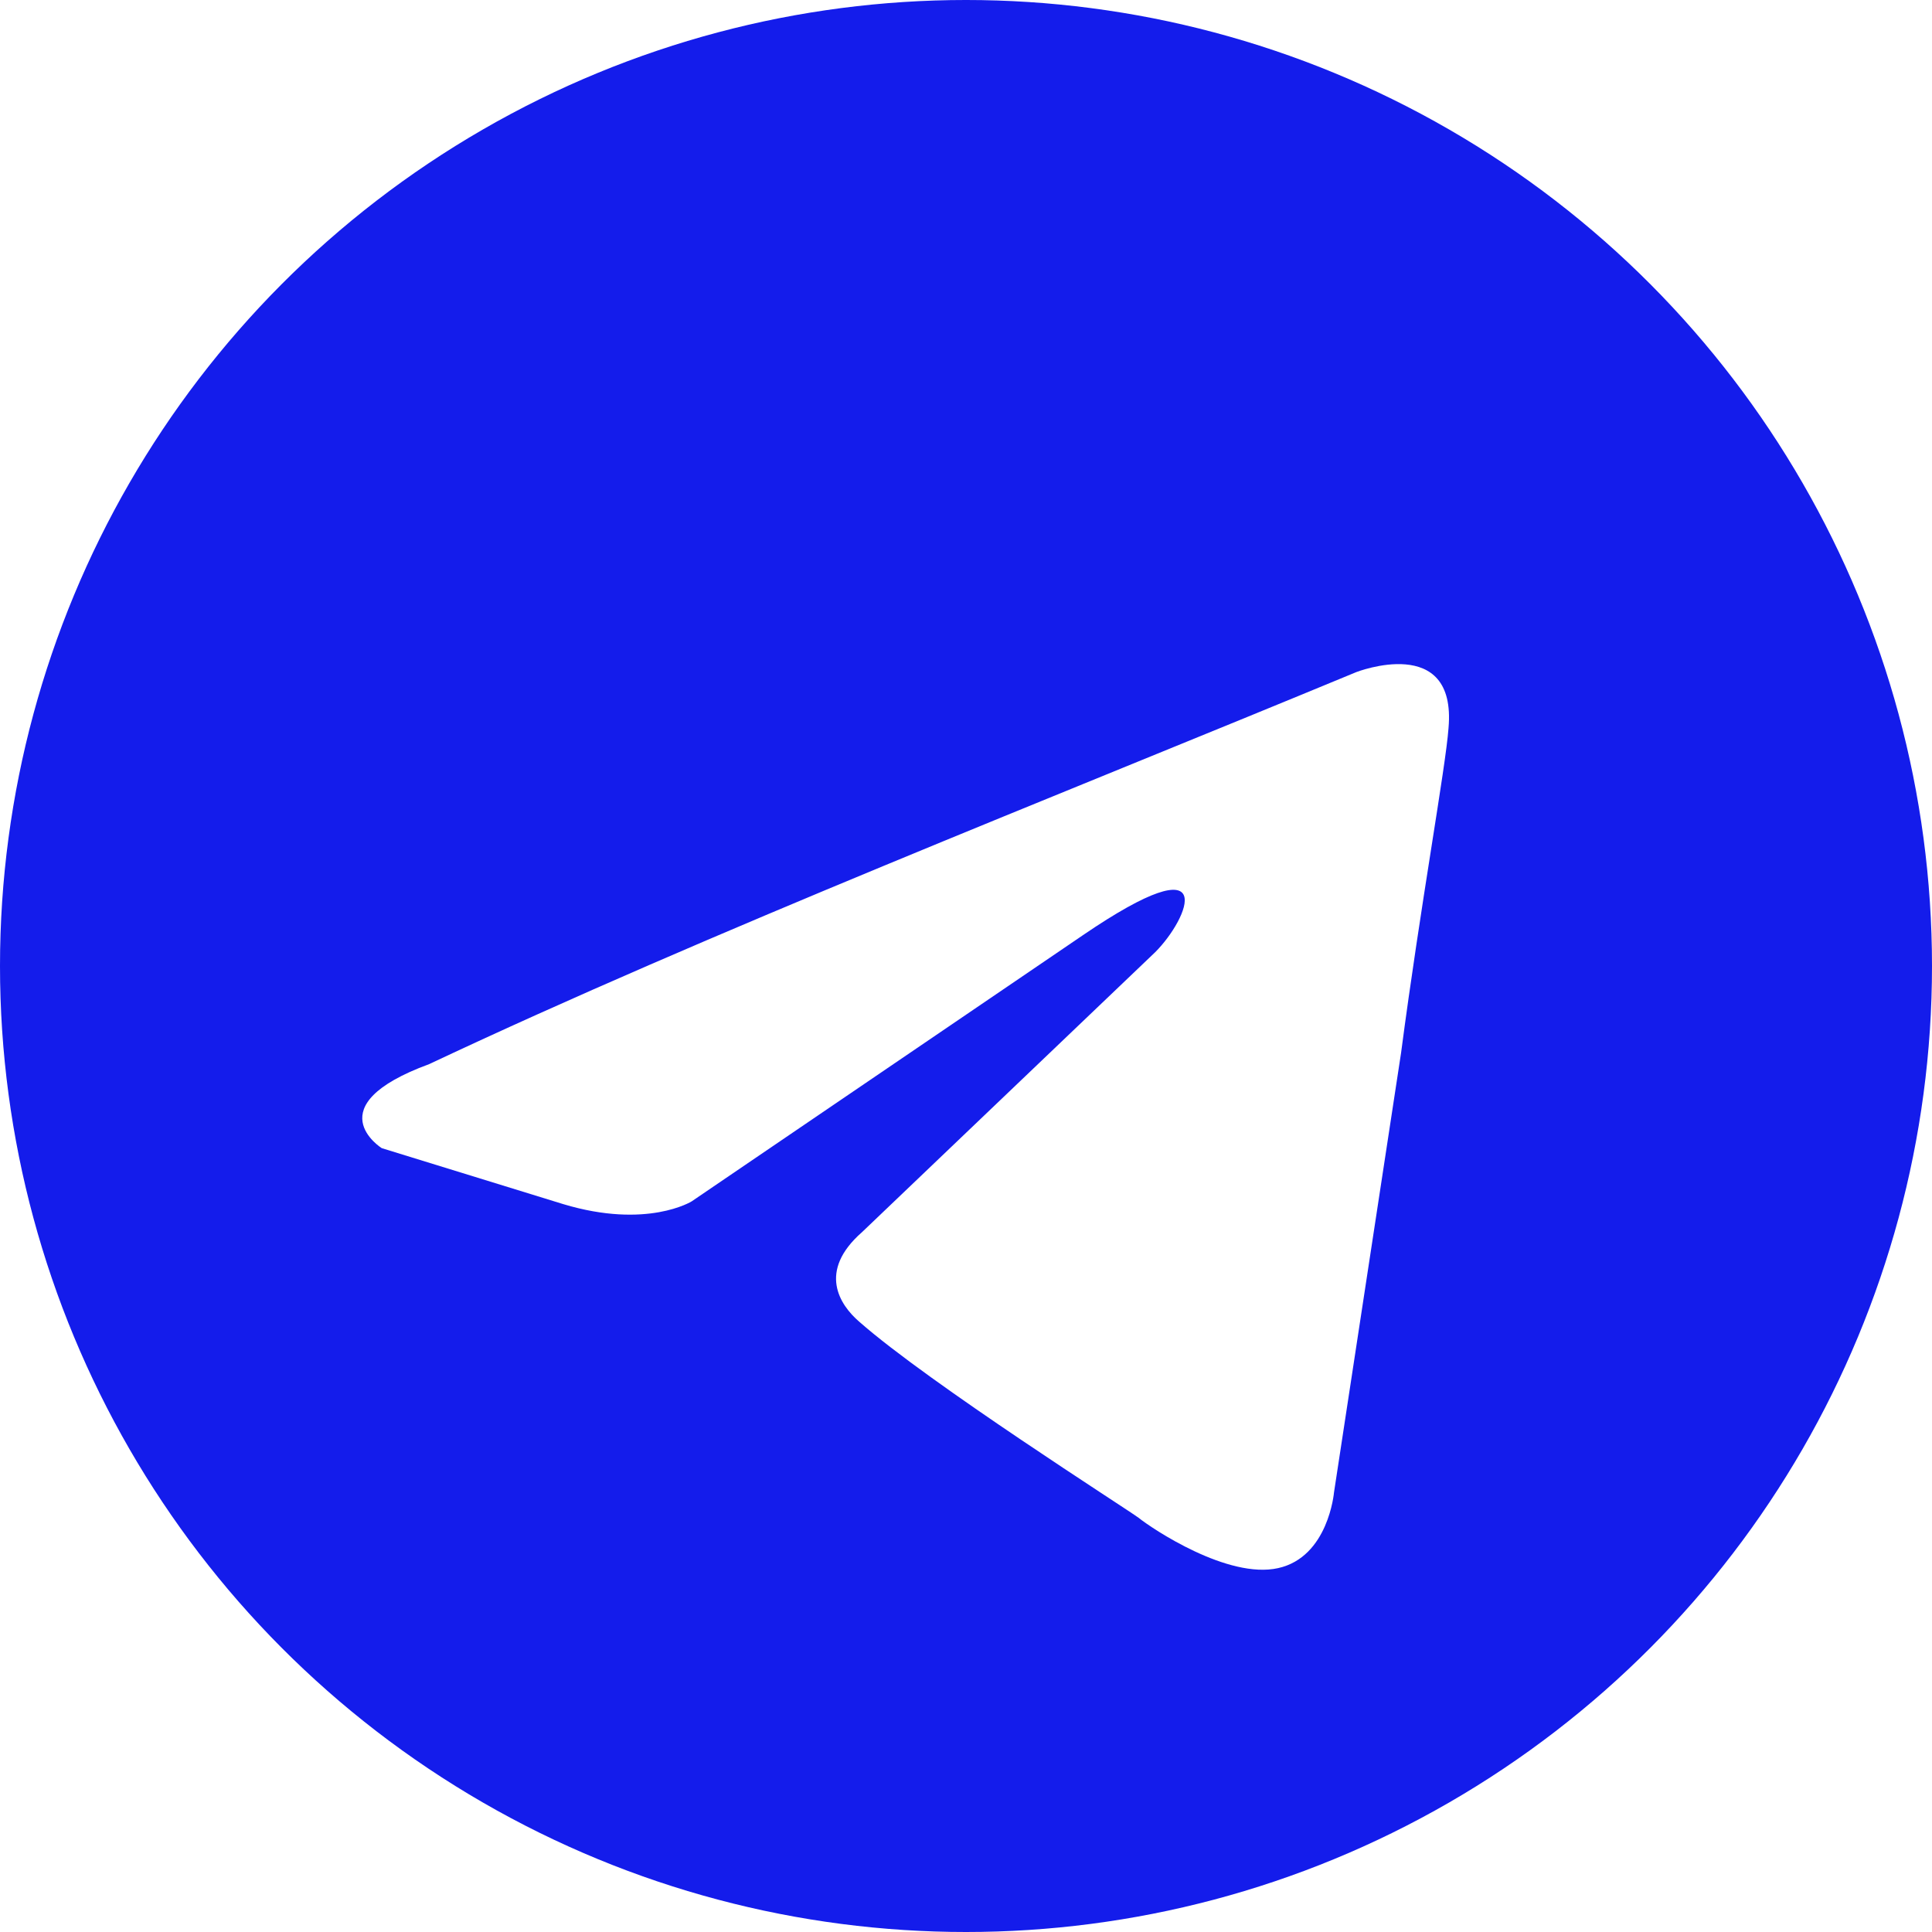 <svg width="32" height="32" viewBox="0 0 32 32" fill="none" xmlns="http://www.w3.org/2000/svg">
<g id="Frame">
<g clip-path="url(#clip0_394_6438)">
<circle id="Ellipse 12" cx="16" cy="16" r="16" fill="#141CEB"/>
<g id="Vector" filter="url(#filter0_d_394_6438)">
<path d="M22.465 9.132C22.465 9.132 24.131 8.483 23.992 10.06C23.945 10.709 23.529 12.982 23.206 15.44L22.095 22.721C22.095 22.721 22.003 23.788 21.17 23.973C20.338 24.159 19.089 23.324 18.858 23.139C18.673 22.999 15.389 20.912 14.232 19.892C13.909 19.614 13.538 19.057 14.278 18.408L19.135 13.77C19.69 13.214 20.245 11.915 17.933 13.492L11.457 17.898C11.457 17.898 10.717 18.362 9.329 17.944L6.323 17.017C6.323 17.017 5.213 16.321 7.109 15.625C11.735 13.445 17.424 11.219 22.465 9.132Z" fill="white"/>
</g>
</g>
</g>
<defs>
<filter id="filter0_d_394_6438" x="2" y="7" width="26" height="23" filterUnits="userSpaceOnUse" color-interpolation-filters="sRGB">
<feFlood flood-opacity="0" result="BackgroundImageFix"/>
<feColorMatrix in="SourceAlpha" type="matrix" values="0 0 0 0 0 0 0 0 0 0 0 0 0 0 0 0 0 0 127 0" result="hardAlpha"/>
<feOffset dy="2"/>
<feGaussianBlur stdDeviation="2"/>
<feComposite in2="hardAlpha" operator="out"/>
<feColorMatrix type="matrix" values="0 0 0 0 0.455 0 0 0 0 0.475 0 0 0 0 0.937 0 0 0 0.39 0"/>
<feBlend mode="normal" in2="BackgroundImageFix" result="effect1_dropShadow_394_6438"/>
<feBlend mode="normal" in="SourceGraphic" in2="effect1_dropShadow_394_6438" result="shape"/>
</filter>
<clipPath id="clip0_394_6438">
<rect width="32" height="32" rx="4" fill="white"/>
</clipPath>
</defs>
</svg>
